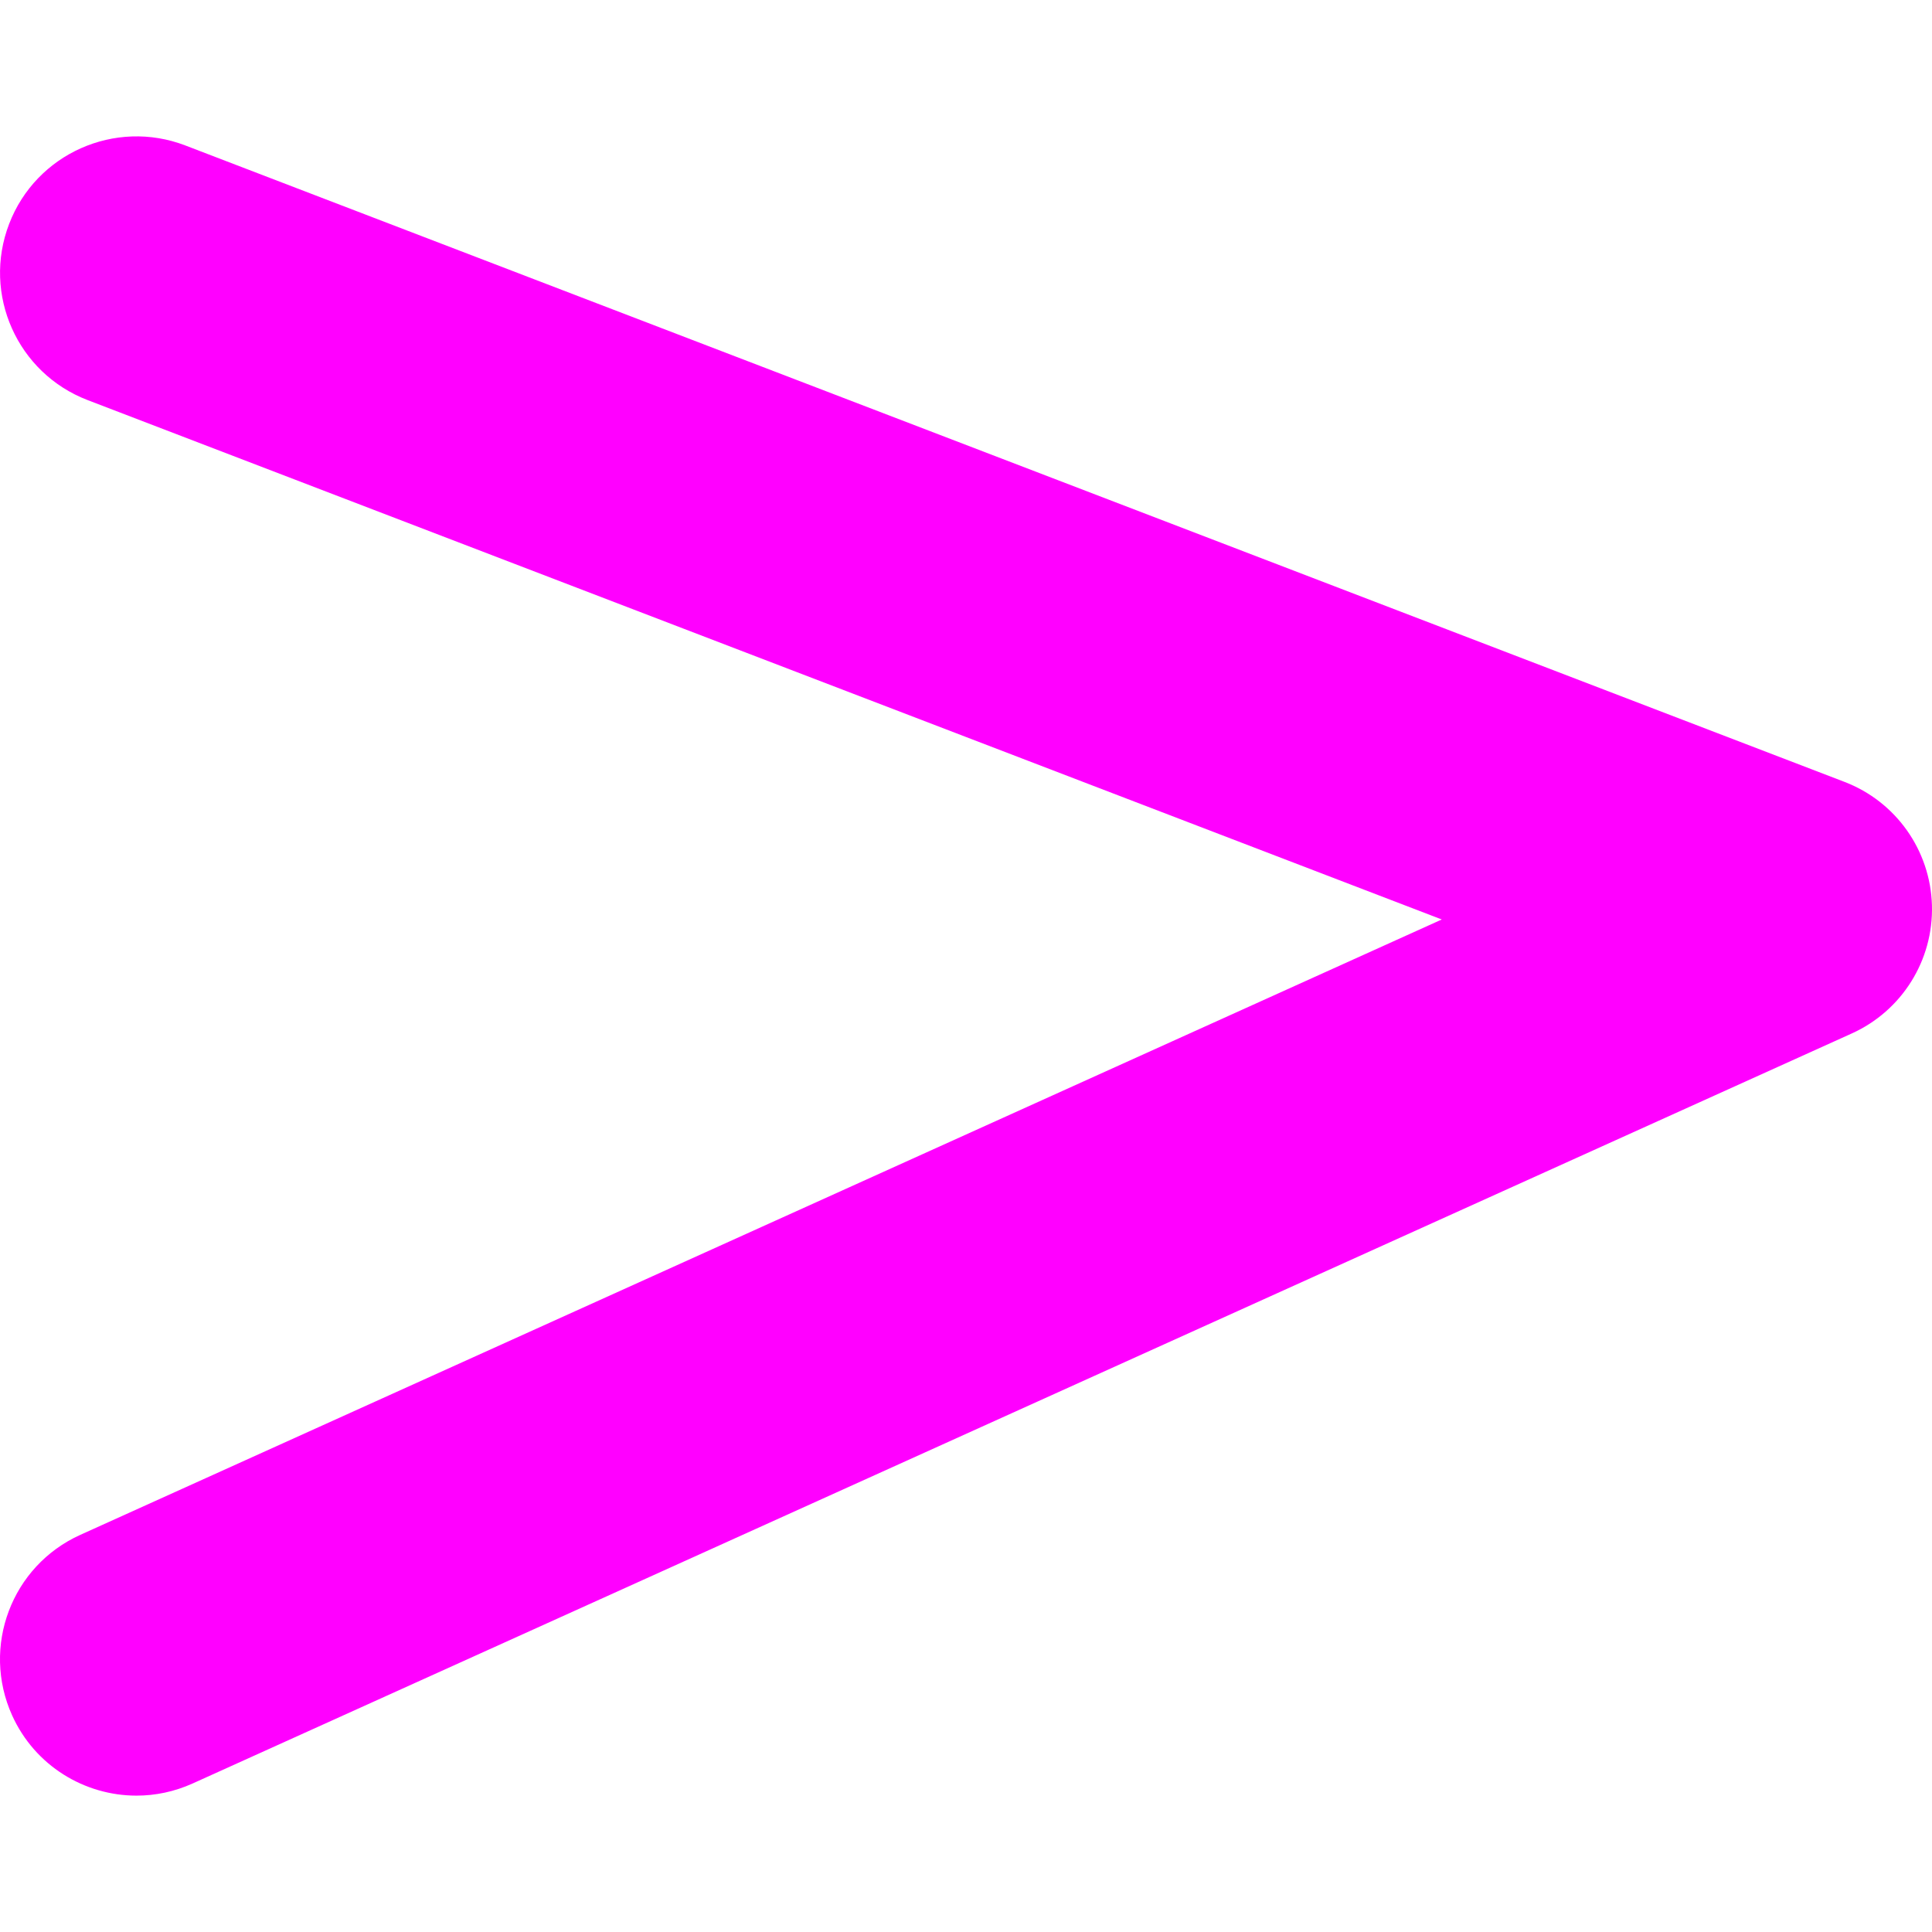 <?xml version="1.0" encoding="iso-8859-1"?>
<!-- Generator: Adobe Illustrator 16.0.0, SVG Export Plug-In . SVG Version: 6.00 Build 0)  -->
<!DOCTYPE svg PUBLIC "-//W3C//DTD SVG 1.1//EN" "http://www.w3.org/Graphics/SVG/1.1/DTD/svg11.dtd">
<svg version="1.1" id="Capa_1" xmlns="http://www.w3.org/2000/svg" xmlns:xlink="http://www.w3.org/1999/xlink" x="0px" y="0px"
	 width="103.536px" height="103.536px" viewBox="0 0 103.536 103.536" style="enable-background:new 0 0 103.536 103.536;"
	 xml:space="preserve">
<g>
	<g>
		<path fill="magenta" d="M0.65,91.928c1.221,2.701,3.881,4.3,6.665,4.3c1.006,0,2.029-0.209,3.006-0.65l88.917-40.195
			c2.688-1.216,4.381-3.925,4.295-6.873c-0.085-2.948-1.934-5.554-4.687-6.609L9.929,7.794C6.17,6.352,1.933,8.23,0.489,12.001
			c-1.447,3.769,0.438,7.995,4.207,9.44l72.569,27.834L4.299,82.255C0.62,83.92-1.012,88.249,0.65,91.928z"/>
	</g>
</g>
<g>
</g>
<g>
</g>
<g>
</g>
<g>
</g>
<g>
</g>
<g>
</g>
<g>
</g>
<g>
</g>
<g>
</g>
<g>
</g>
<g>
</g>
<g>
</g>
<g>
</g>
<g>
</g>
<g>
</g>
</svg>
